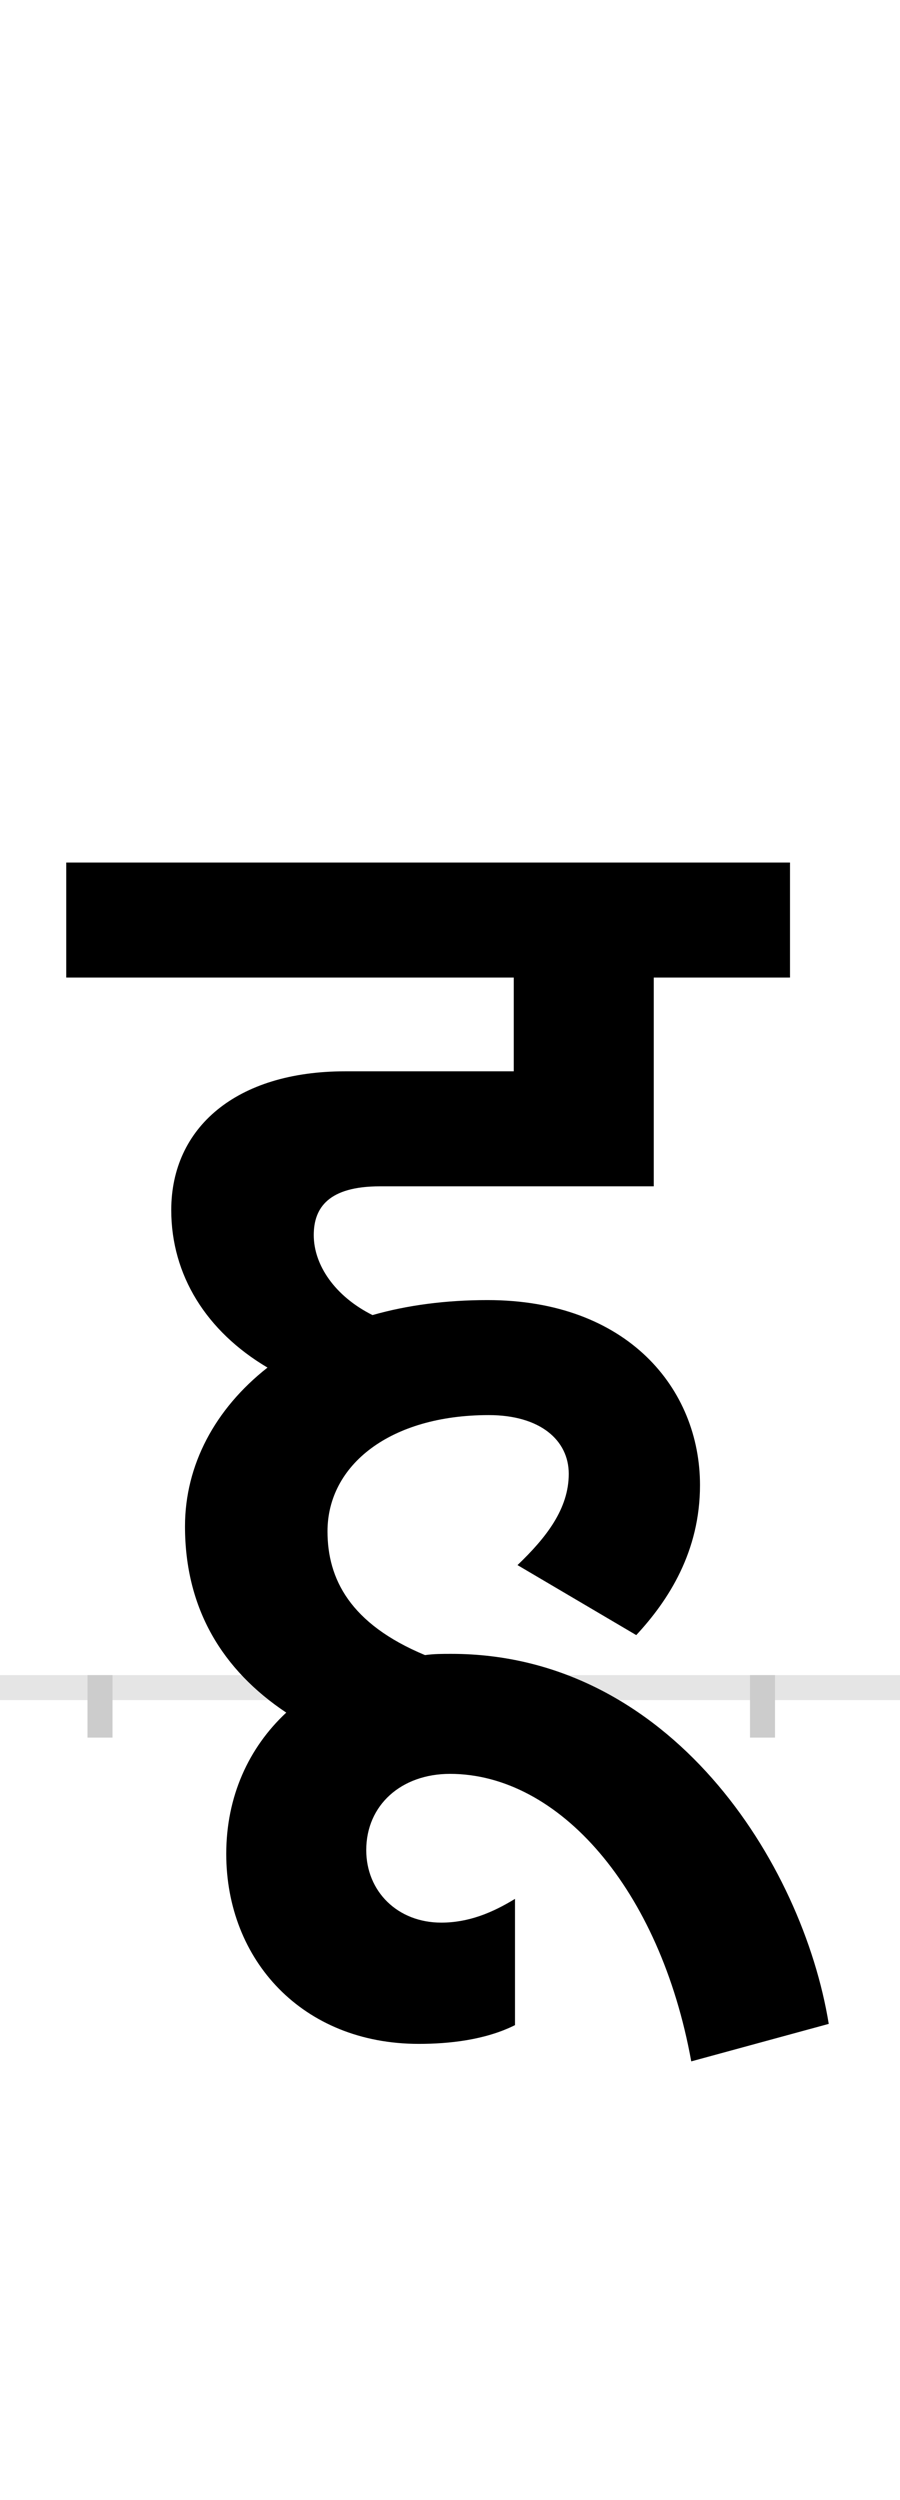 <?xml version="1.0" encoding="UTF-8"?>
<svg height="200.0" version="1.1" width="72.0" xmlns="http://www.w3.org/2000/svg" xmlns:xlink="http://www.w3.org/1999/xlink">
 <rect width="100%" height="100%" fill="#808080" stroke="none"/>
 <path d="M0,0 l72,0 l0,200 l-72,0 Z M0,0" fill="rgb(255,255,255)" transform="matrix(1,0,0,-1,0.0,200.0)"/>
 <path d="M0,0 l72,0" fill="none" stroke="rgb(229,229,229)" stroke-width="2" transform="matrix(1,0,0,-1,0.0,135.0)"/>
 <path d="M0,1 l0,-5" fill="none" stroke="rgb(204,204,204)" stroke-width="2" transform="matrix(1,0,0,-1,8.0,135.0)"/>
 <path d="M0,1 l0,-5" fill="none" stroke="rgb(204,204,204)" stroke-width="2" transform="matrix(1,0,0,-1,61.0,135.0)"/>
 <path d="M583,-269 c-21,129,-127,296,-302,296 c-7,0,-14,0,-21,-1 c-60,25,-78,61,-78,99 c0,53,50,93,129,93 c41,0,64,-20,64,-47 c0,-28,-18,-51,-41,-73 l95,-56 c26,28,51,67,51,120 c0,77,-58,148,-170,148 c-33,0,-64,-4,-92,-12 c-30,15,-47,40,-47,64 c0,22,12,39,53,39 l219,0 l0,167 l109,0 l0,92 l-579,0 l0,-92 l358,0 l0,-75 l-135,0 c-87,0,-139,-45,-139,-111 c0,-52,28,-97,77,-126 c-42,-33,-66,-78,-66,-127 c0,-66,30,-115,81,-149 c-30,-28,-48,-67,-48,-113 c0,-85,61,-152,154,-152 c24,0,53,3,77,15 l0,101 c-18,-11,-37,-19,-59,-19 c-35,0,-60,25,-60,58 c0,36,28,61,67,61 c87,0,168,-92,193,-230 Z M583,-269" fill="rgb(0,0,0)" transform="matrix(0.1,0.0,0.0,-0.1,8.0,135.0)"/>
</svg>